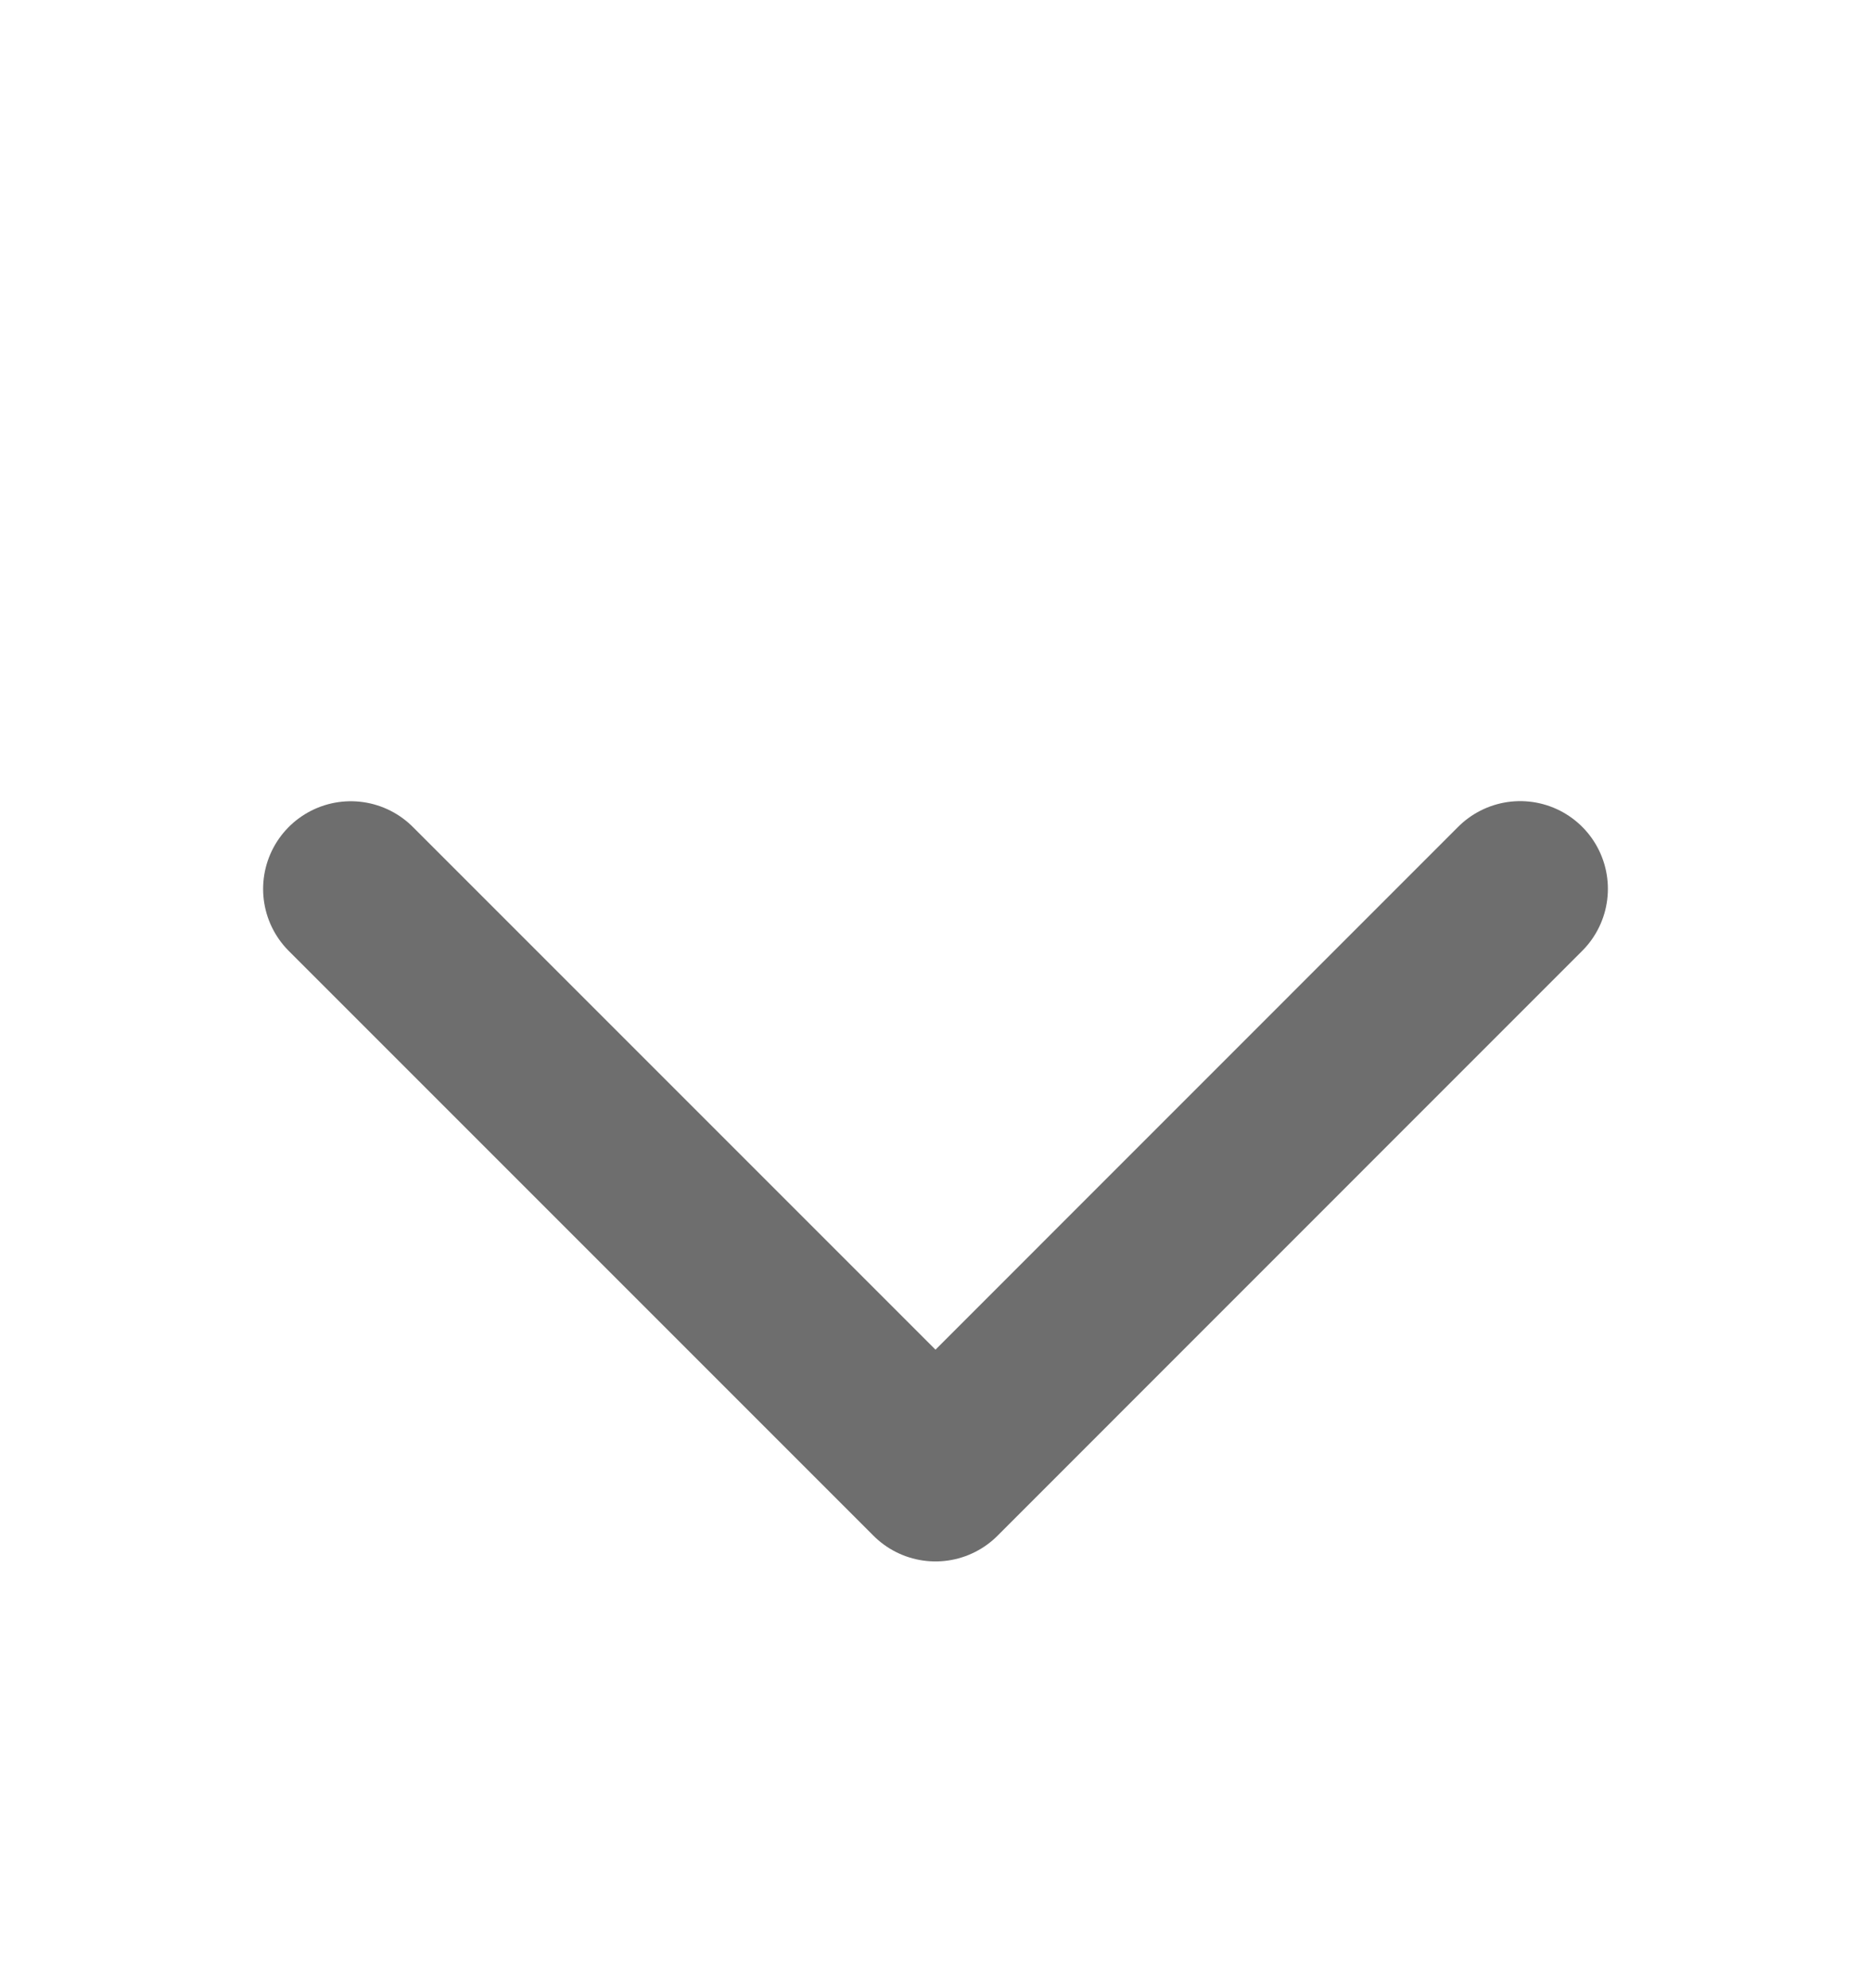 <svg width="16" height="17" viewBox="0 0 16 17" fill="none" xmlns="http://www.w3.org/2000/svg">
<path d="M13 7.6L8 12.601L3 7.601" stroke="#6E6E6E" stroke-width="1.5" stroke-linecap="round" stroke-linejoin="round"/>
</svg>
